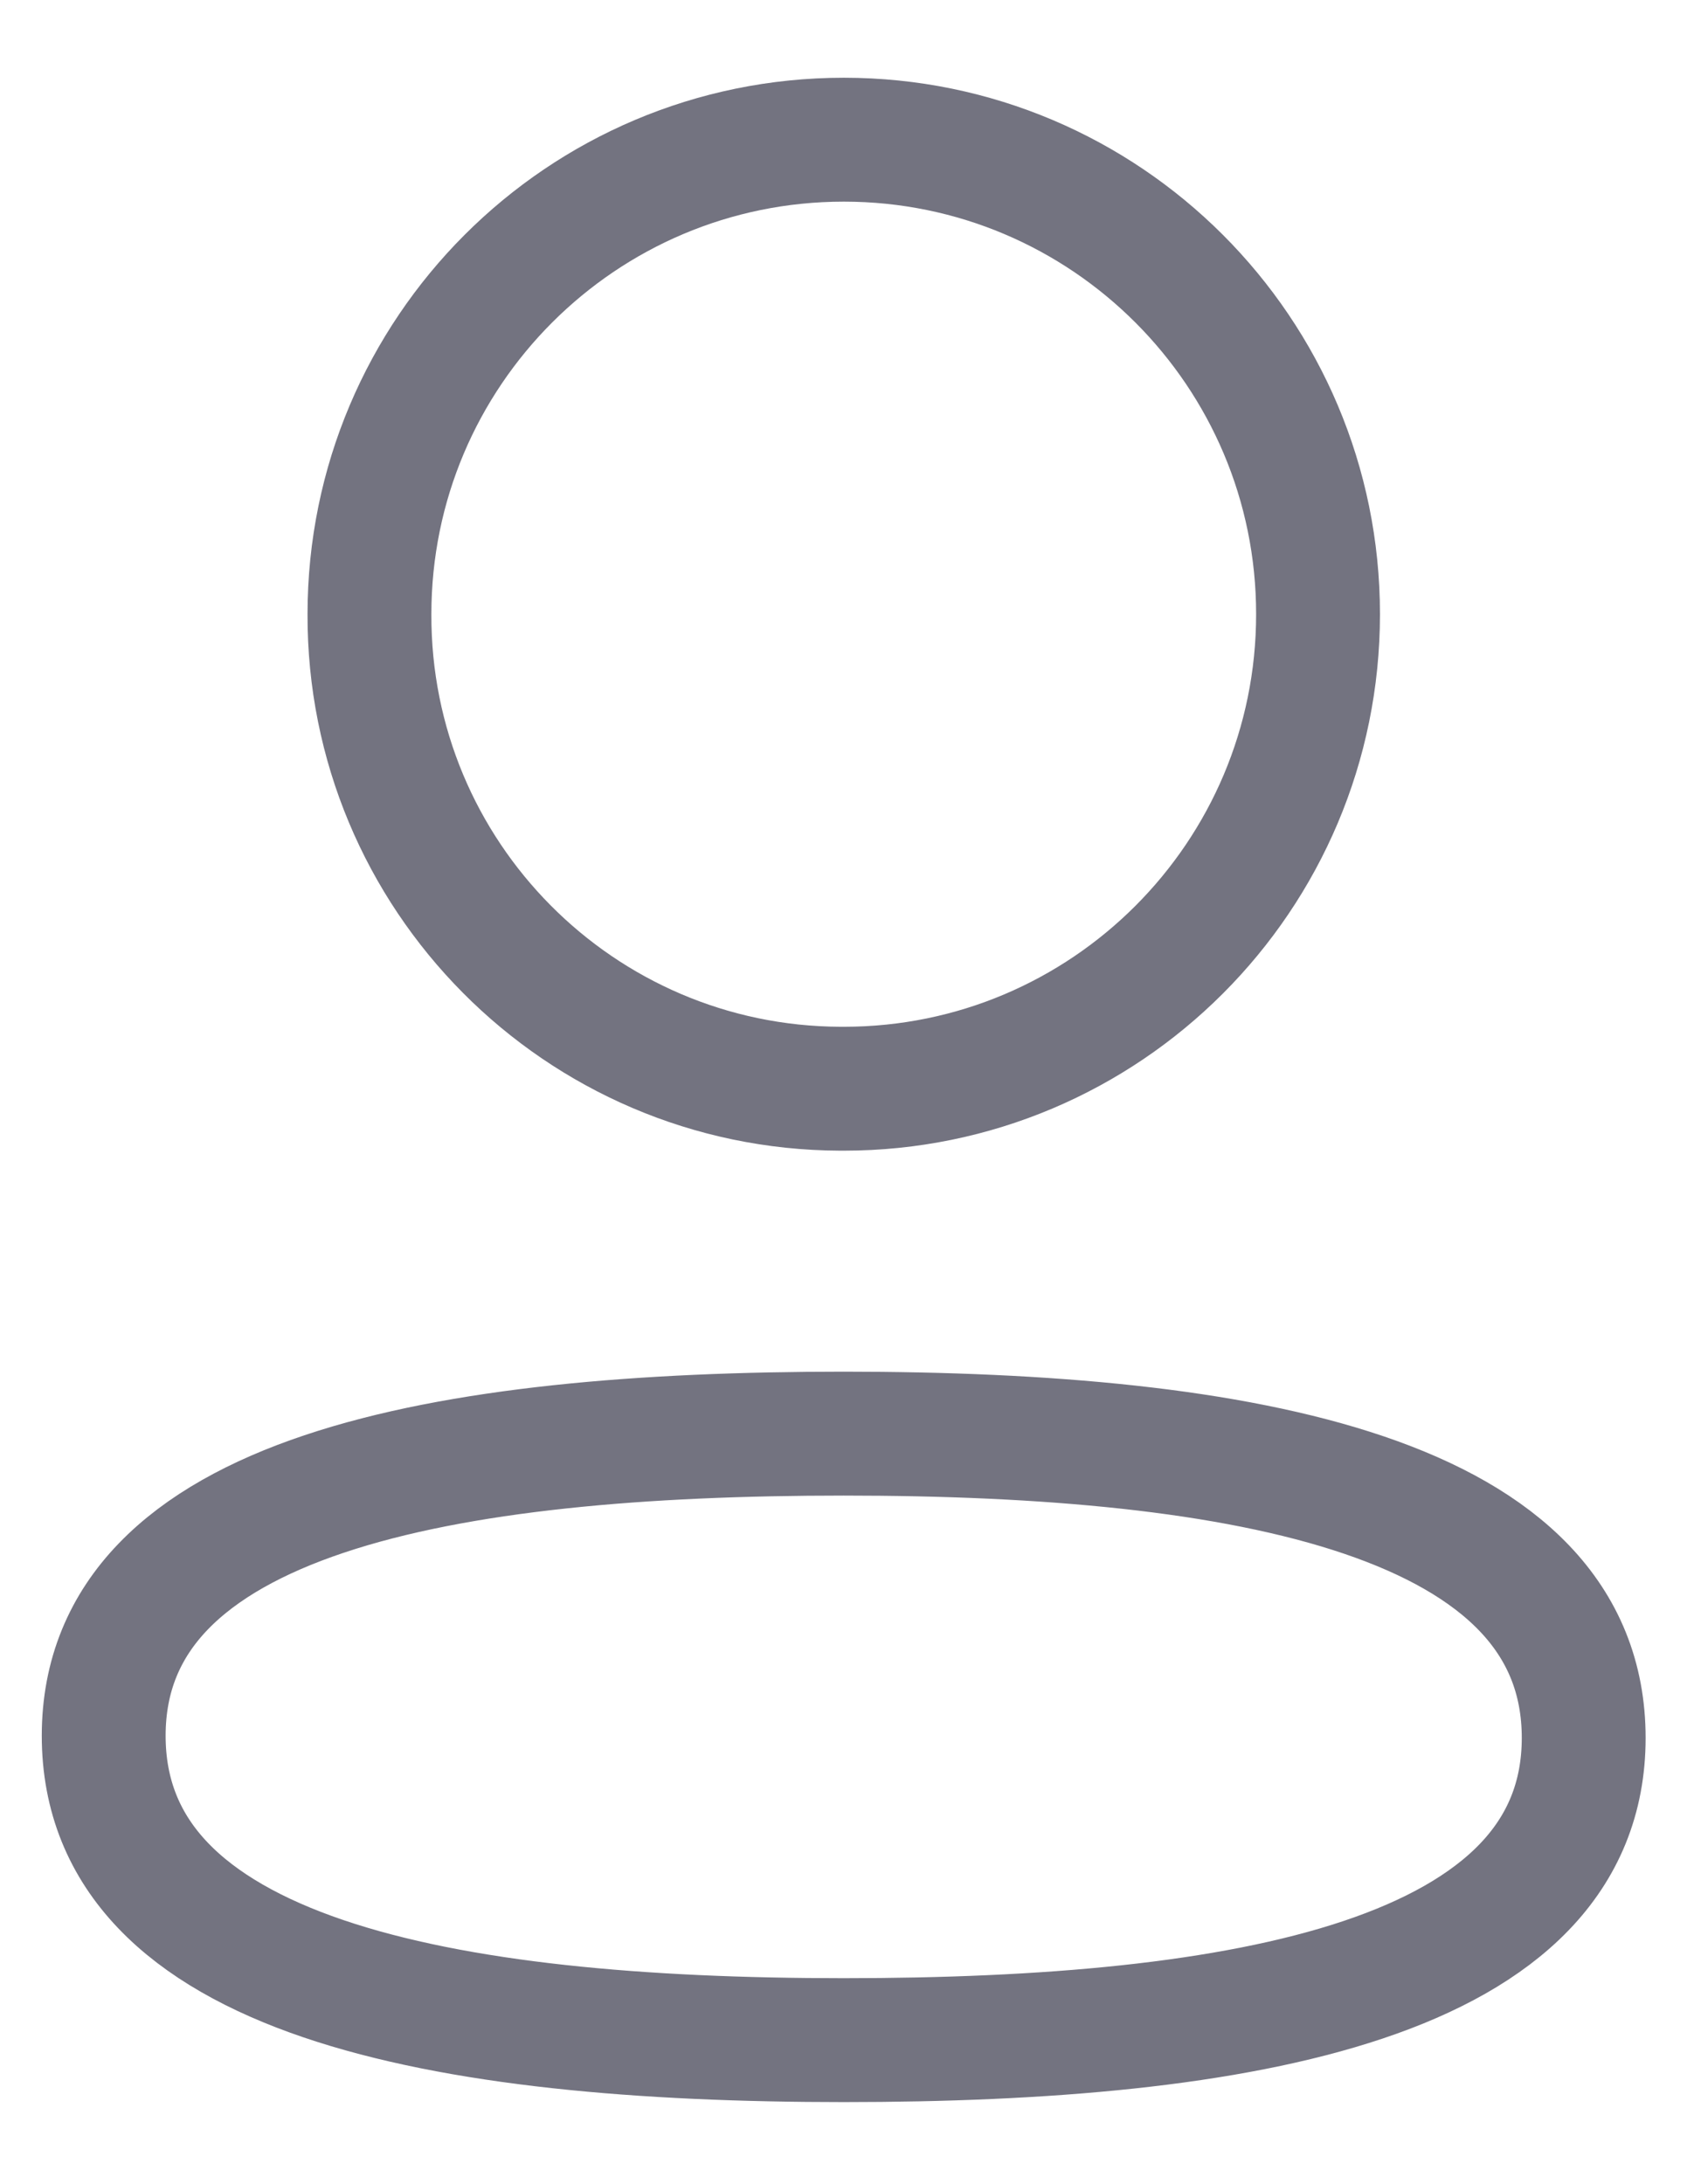 <svg width="17" height="22" viewBox="0 0 17 22" fill="none" xmlns="http://www.w3.org/2000/svg">
<path fill-rule="evenodd" clip-rule="evenodd" d="M8.502 14.44C4.48 14.44 1.045 15.048 1.045 17.483C1.045 19.919 4.458 20.549 8.502 20.549C12.524 20.549 15.959 19.94 15.959 17.505C15.959 15.07 12.546 14.44 8.502 14.44Z" stroke="#737380" stroke-width="1.248" stroke-linecap="round" stroke-linejoin="round"/>
<path fill-rule="evenodd" clip-rule="evenodd" d="M8.503 10.966C11.142 10.966 13.282 8.826 13.282 6.186C13.282 3.547 11.142 1.407 8.503 1.407C5.863 1.407 3.723 3.547 3.723 6.186C3.714 8.817 5.839 10.957 8.469 10.966H8.503Z" stroke="#737380" stroke-width="1.248" stroke-linecap="round" stroke-linejoin="round"/>
</svg>
